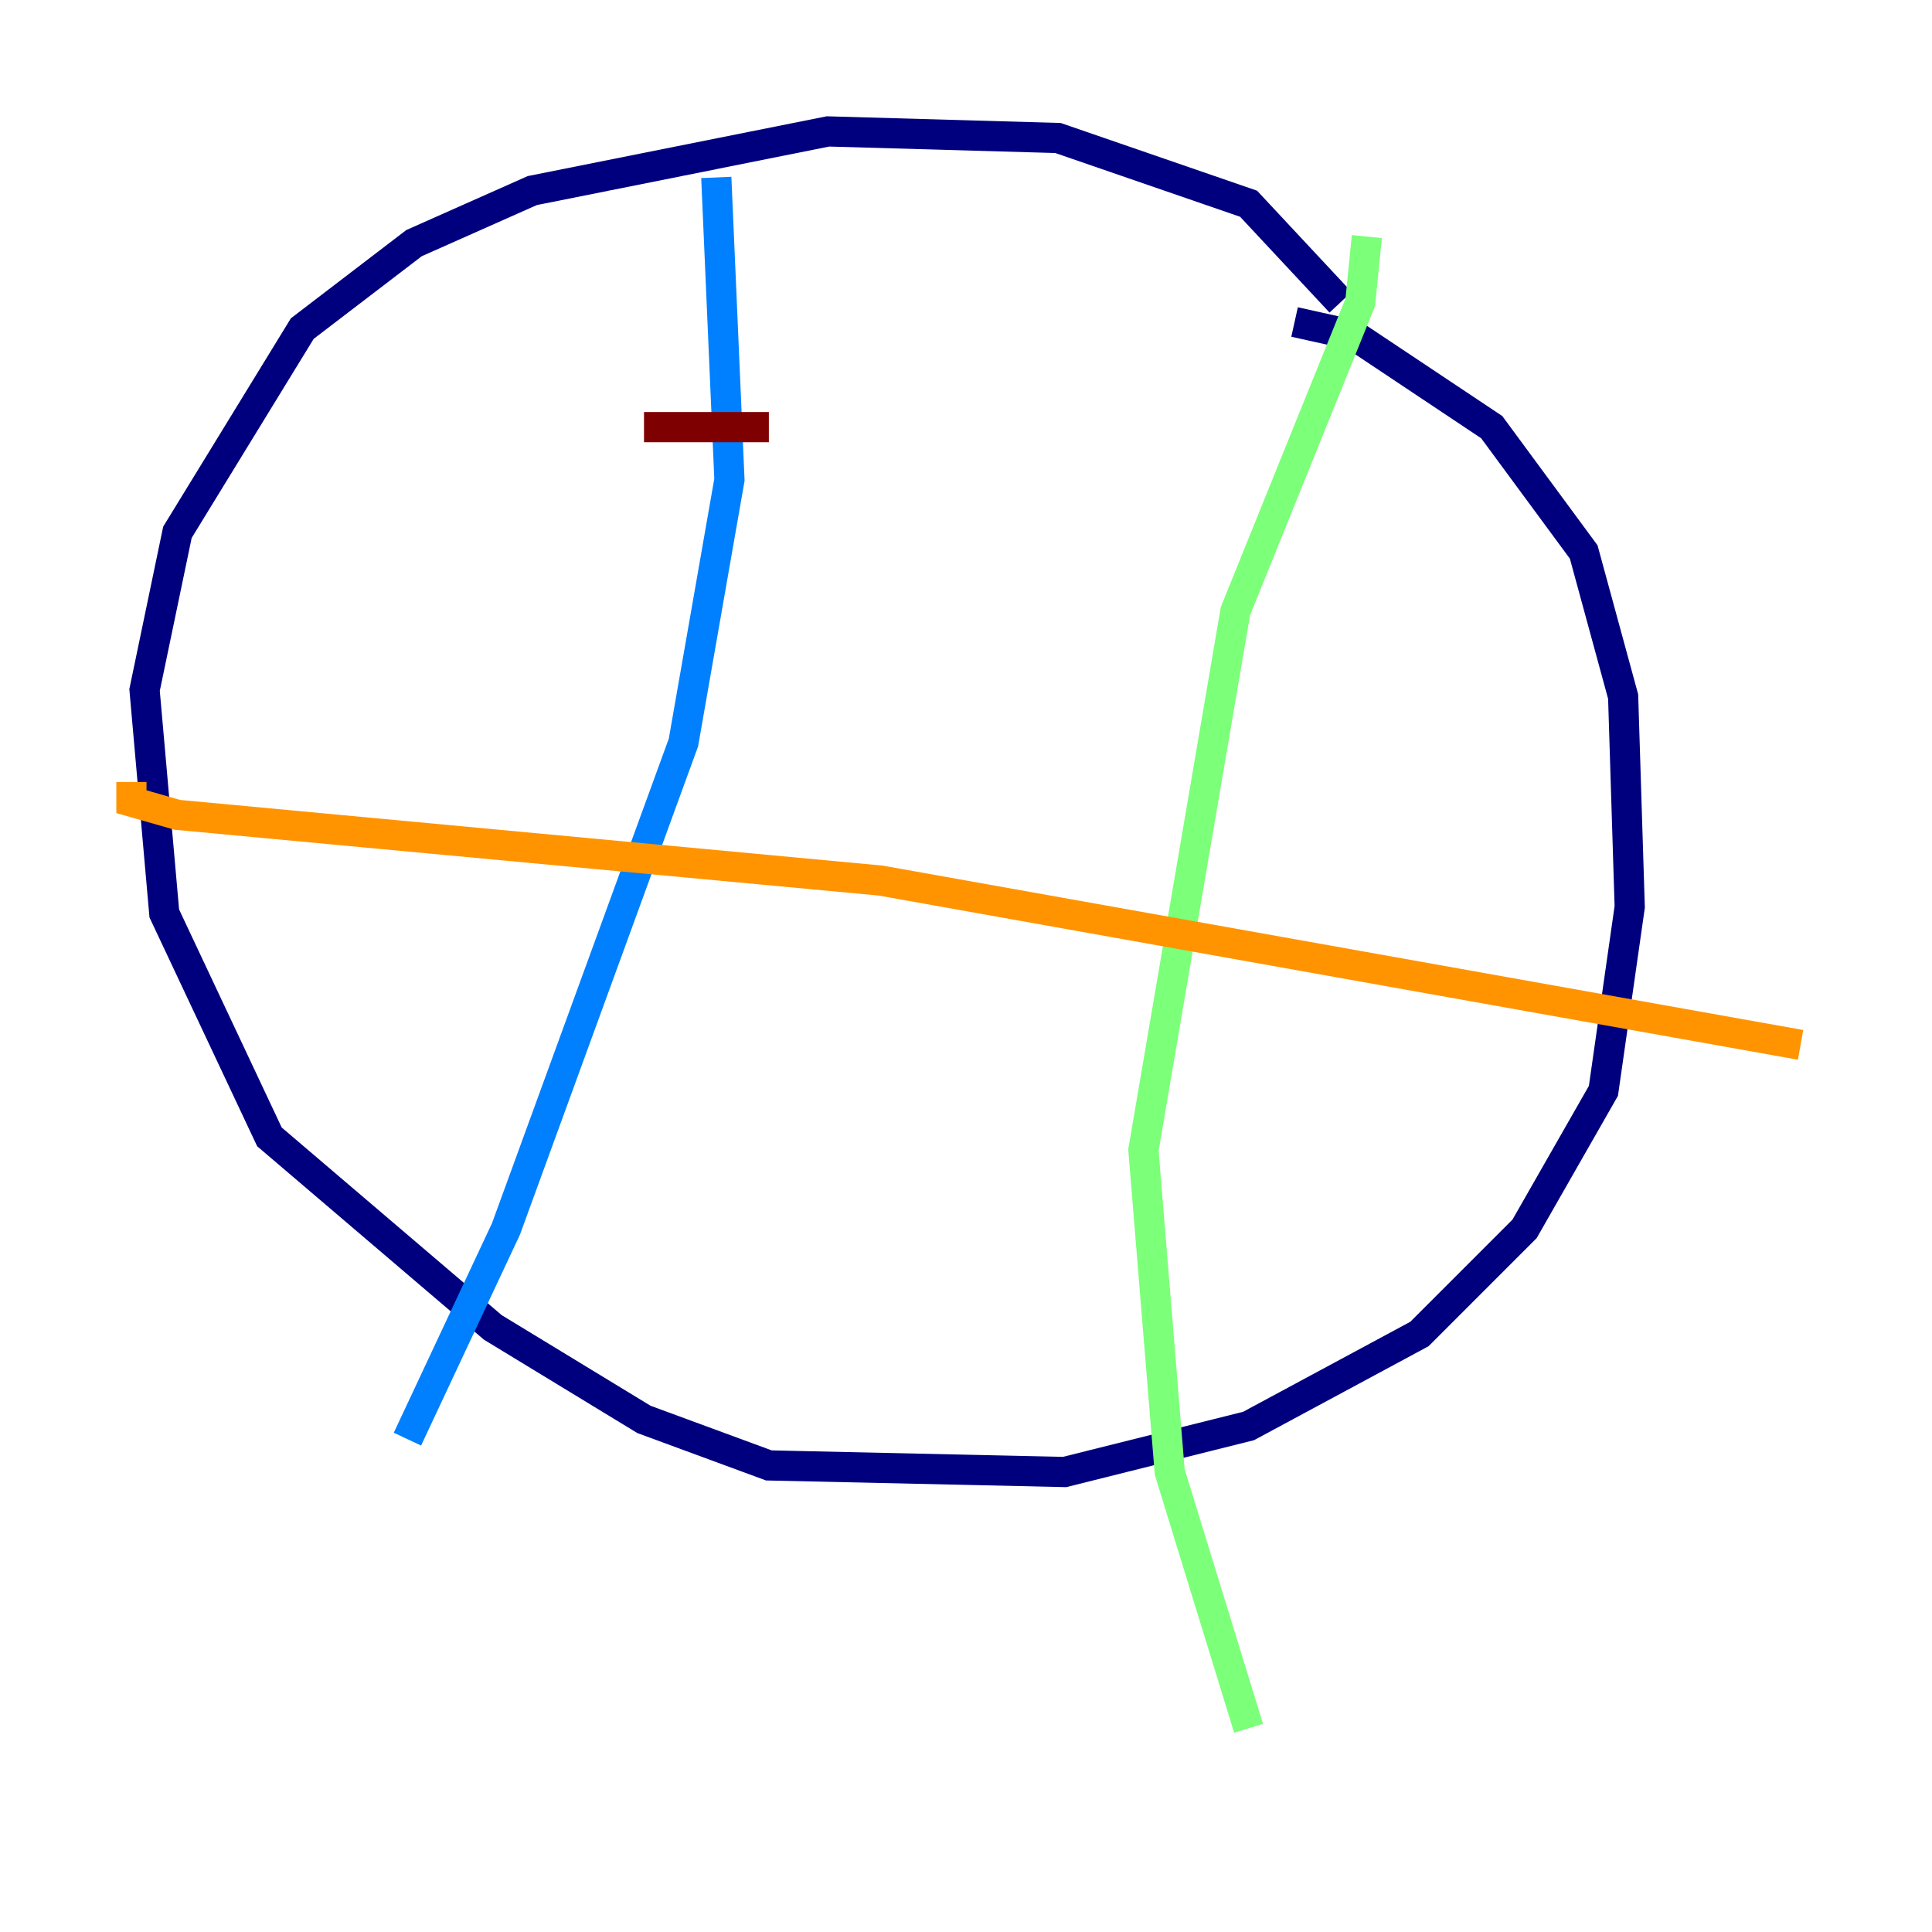 <?xml version="1.0" encoding="utf-8" ?>
<svg baseProfile="tiny" height="128" version="1.2" viewBox="0,0,128,128" width="128" xmlns="http://www.w3.org/2000/svg" xmlns:ev="http://www.w3.org/2001/xml-events" xmlns:xlink="http://www.w3.org/1999/xlink"><defs /><polyline fill="none" points="88.816,20.027 82.721,13.497 70.095,9.143 54.857,8.707 35.265,12.626 27.429,16.109 20.027,21.769 11.755,35.265 9.578,45.714 10.884,60.517 17.85,75.32 32.653,87.946 42.667,94.041 50.939,97.088 70.531,97.524 82.721,94.476 94.041,88.381 101.007,81.415 106.231,72.272 107.973,60.082 107.537,46.15 104.925,36.571 98.83,28.299 89.687,22.204 85.769,21.333" stroke="#00007f" stroke-width="2" /><polyline fill="none" points="47.456,11.755 48.327,31.782 45.279,49.197 33.524,81.415 26.993,95.347" stroke="#0080ff" stroke-width="2" /><polyline fill="none" points="90.558,15.674 90.122,20.027 81.85,40.49 75.755,76.191 77.497,97.524 82.721,114.503" stroke="#7cff79" stroke-width="2" /><polyline fill="none" points="8.707,51.809 8.707,53.116 11.755,53.986 58.34,58.34 119.293,69.225" stroke="#ff9400" stroke-width="2" /><polyline fill="none" points="42.667,28.299 50.939,28.299" stroke="#7f0000" stroke-width="2" /></svg>